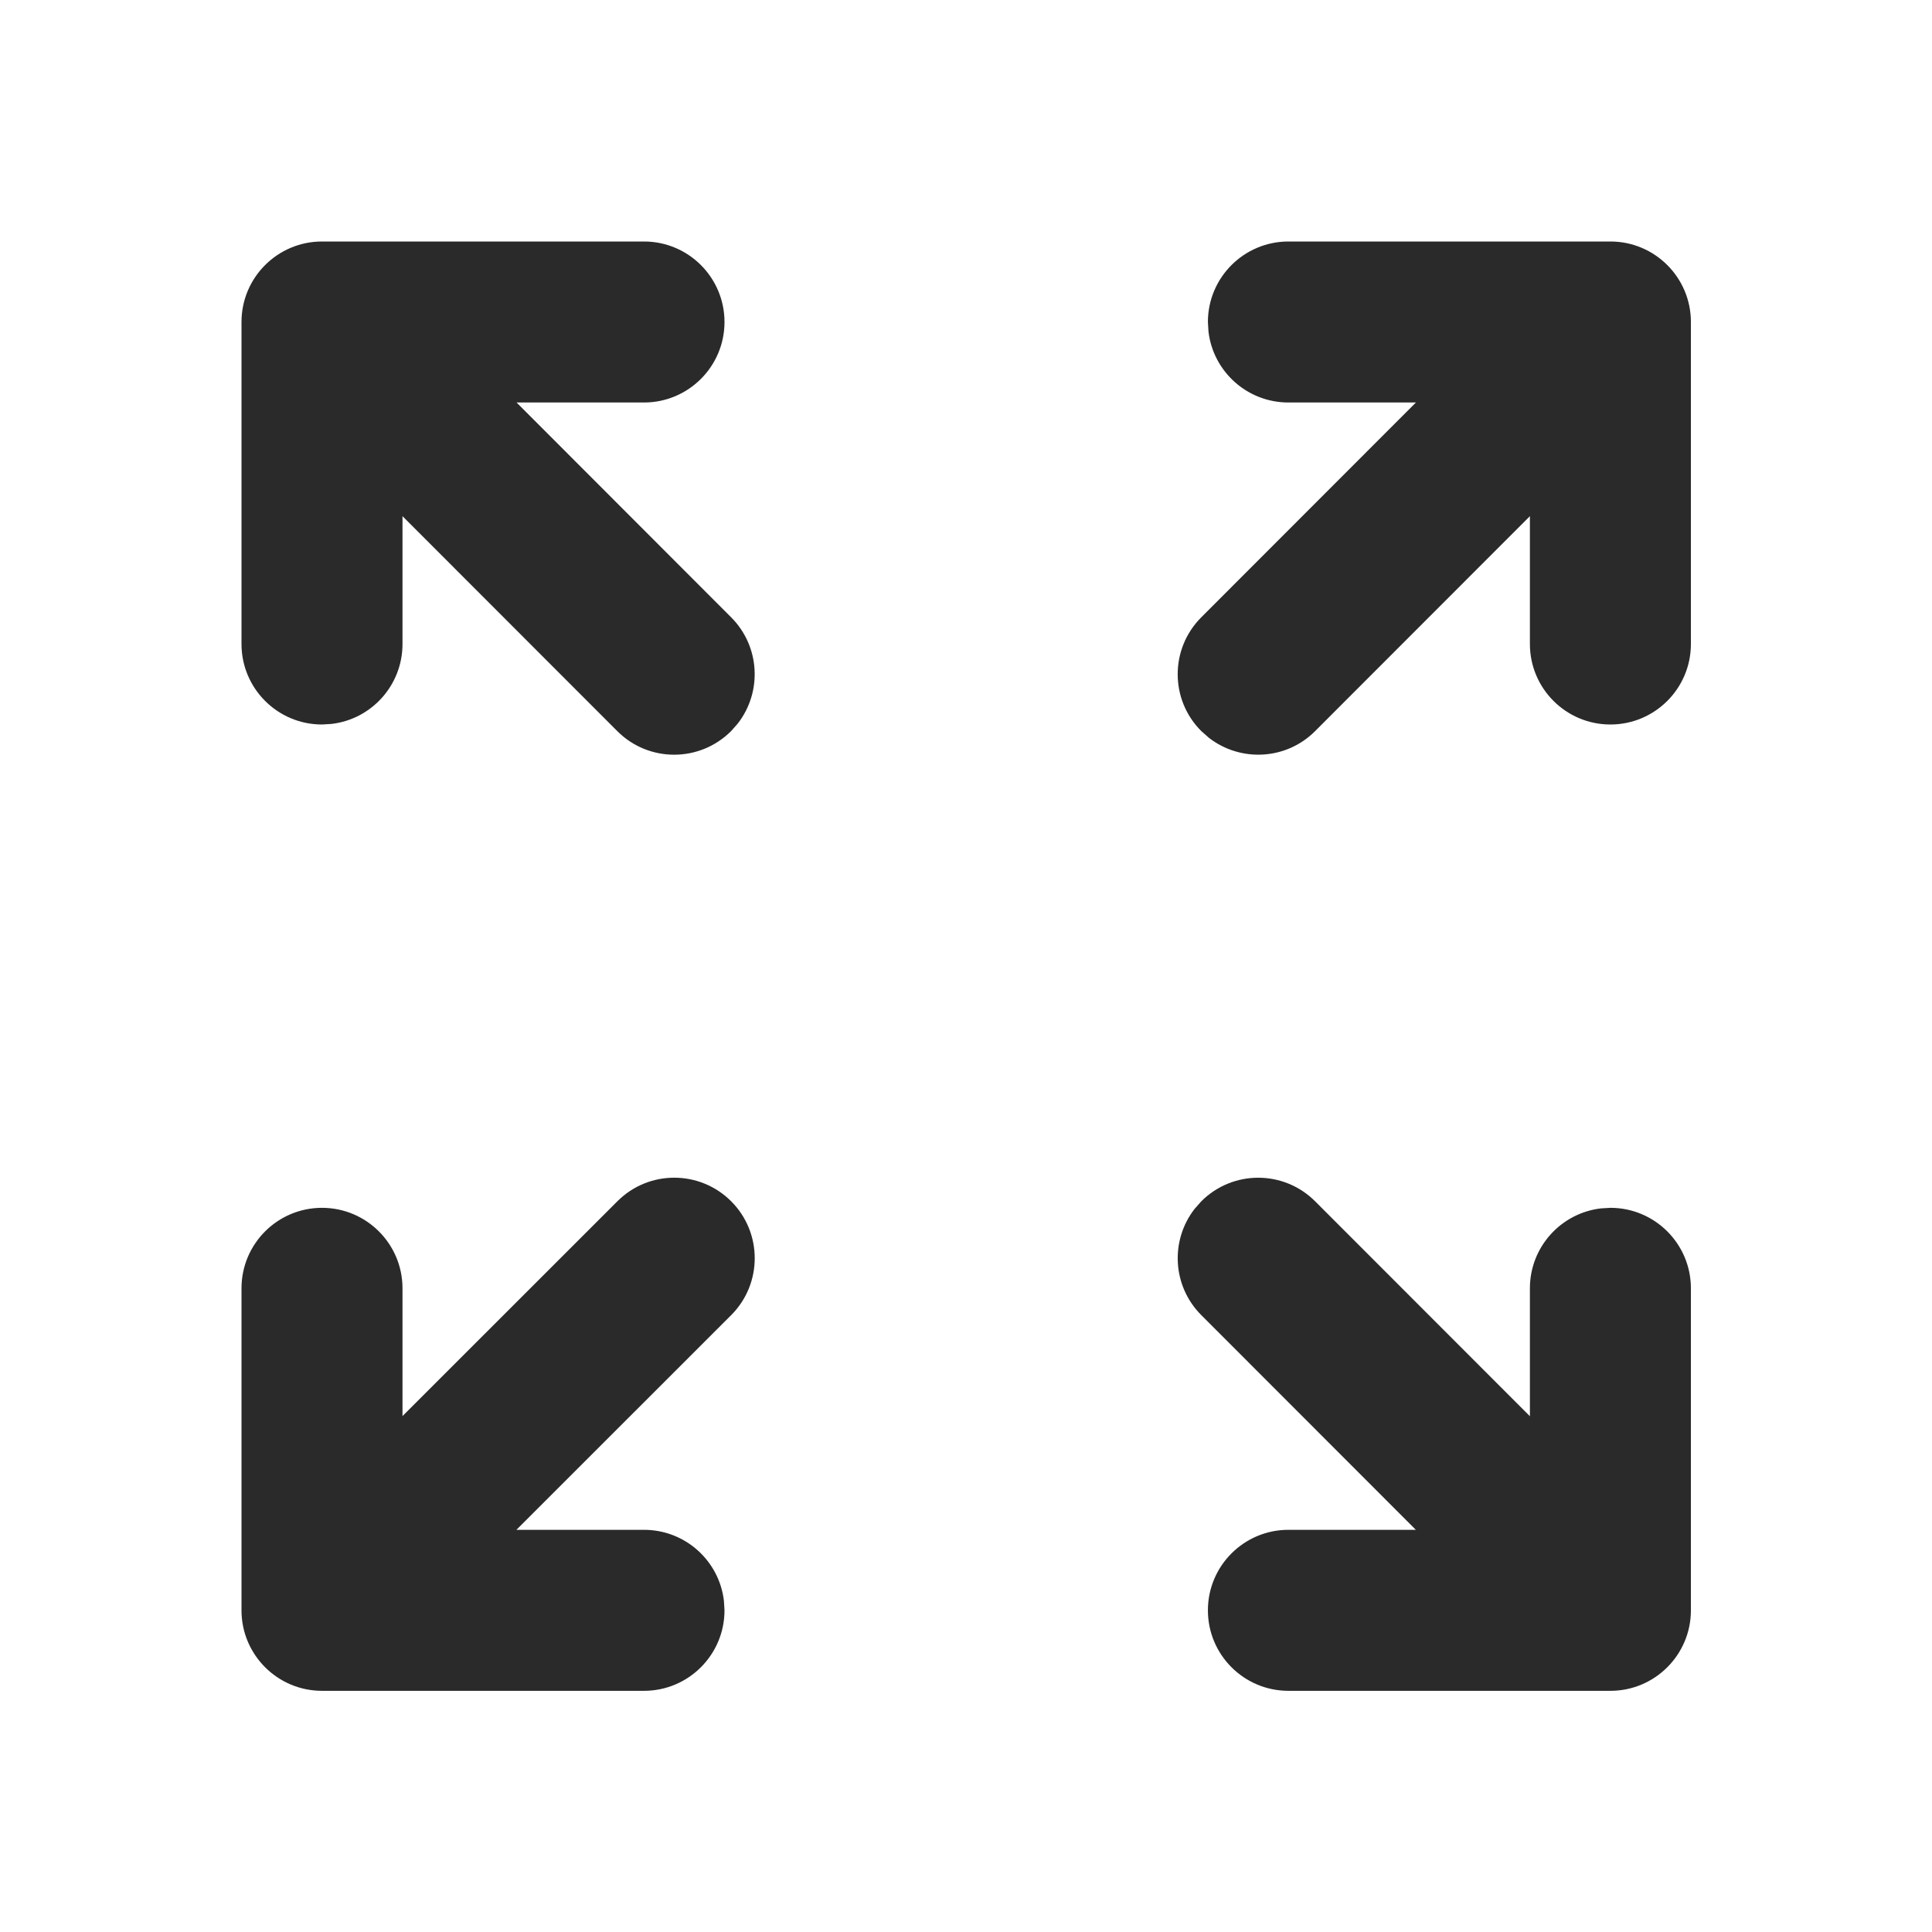 <svg width="24" height="24" viewBox="0 0 24 24" fill="none" xmlns="http://www.w3.org/2000/svg">
<path d="M7.669 14.923C8.059 14.532 8.692 14.532 9.083 14.923C9.473 15.313 9.473 15.947 9.083 16.337L6.415 19.004H8C8.513 19.004 8.936 19.39 8.993 19.888L9 20.004C9 20.556 8.552 21.004 8 21.004H4C3.448 21.004 3 20.556 3 20.004V16.004C3 15.452 3.448 15.004 4 15.004C4.552 15.004 5 15.452 5 16.004V17.591L7.669 14.923ZM16.005 21.004C15.453 21.004 15.005 20.556 15.005 20.004C15.005 19.452 15.453 19.004 16.005 19.004H17.588L14.923 16.337C14.562 15.976 14.535 15.409 14.84 15.017L14.923 14.923C15.314 14.532 15.947 14.533 16.337 14.923L19.005 17.593V16.004C19.005 15.491 19.391 15.069 19.888 15.011L20.005 15.004C20.557 15.004 21.005 15.452 21.005 16.004V20.004C21.005 20.556 20.557 21.004 20.005 21.004H16.005ZM8 3C8.552 3 9 3.448 9 4C9 4.552 8.552 5 8 5H6.417L9.082 7.668C9.443 8.029 9.47 8.596 9.165 8.988L9.082 9.082C8.691 9.473 8.058 9.473 7.668 9.082L5 6.412V8C5 8.513 4.614 8.936 4.117 8.993L4 9C3.448 9 3 8.552 3 8V4C3 3.448 3.448 3 4 3H8ZM20.005 3C20.557 3 21.005 3.448 21.005 4V8C21.005 8.552 20.557 9 20.005 9C19.453 9 19.005 8.552 19.005 8V6.412L16.337 9.082C15.977 9.443 15.41 9.47 15.017 9.165L14.923 9.082C14.532 8.692 14.532 8.059 14.923 7.668L17.589 5H16.005C15.492 5 15.069 4.614 15.012 4.117L15.005 4C15.005 3.448 15.453 3 16.005 3H20.005Z" fill="#2A2A2A"/>
</svg>
